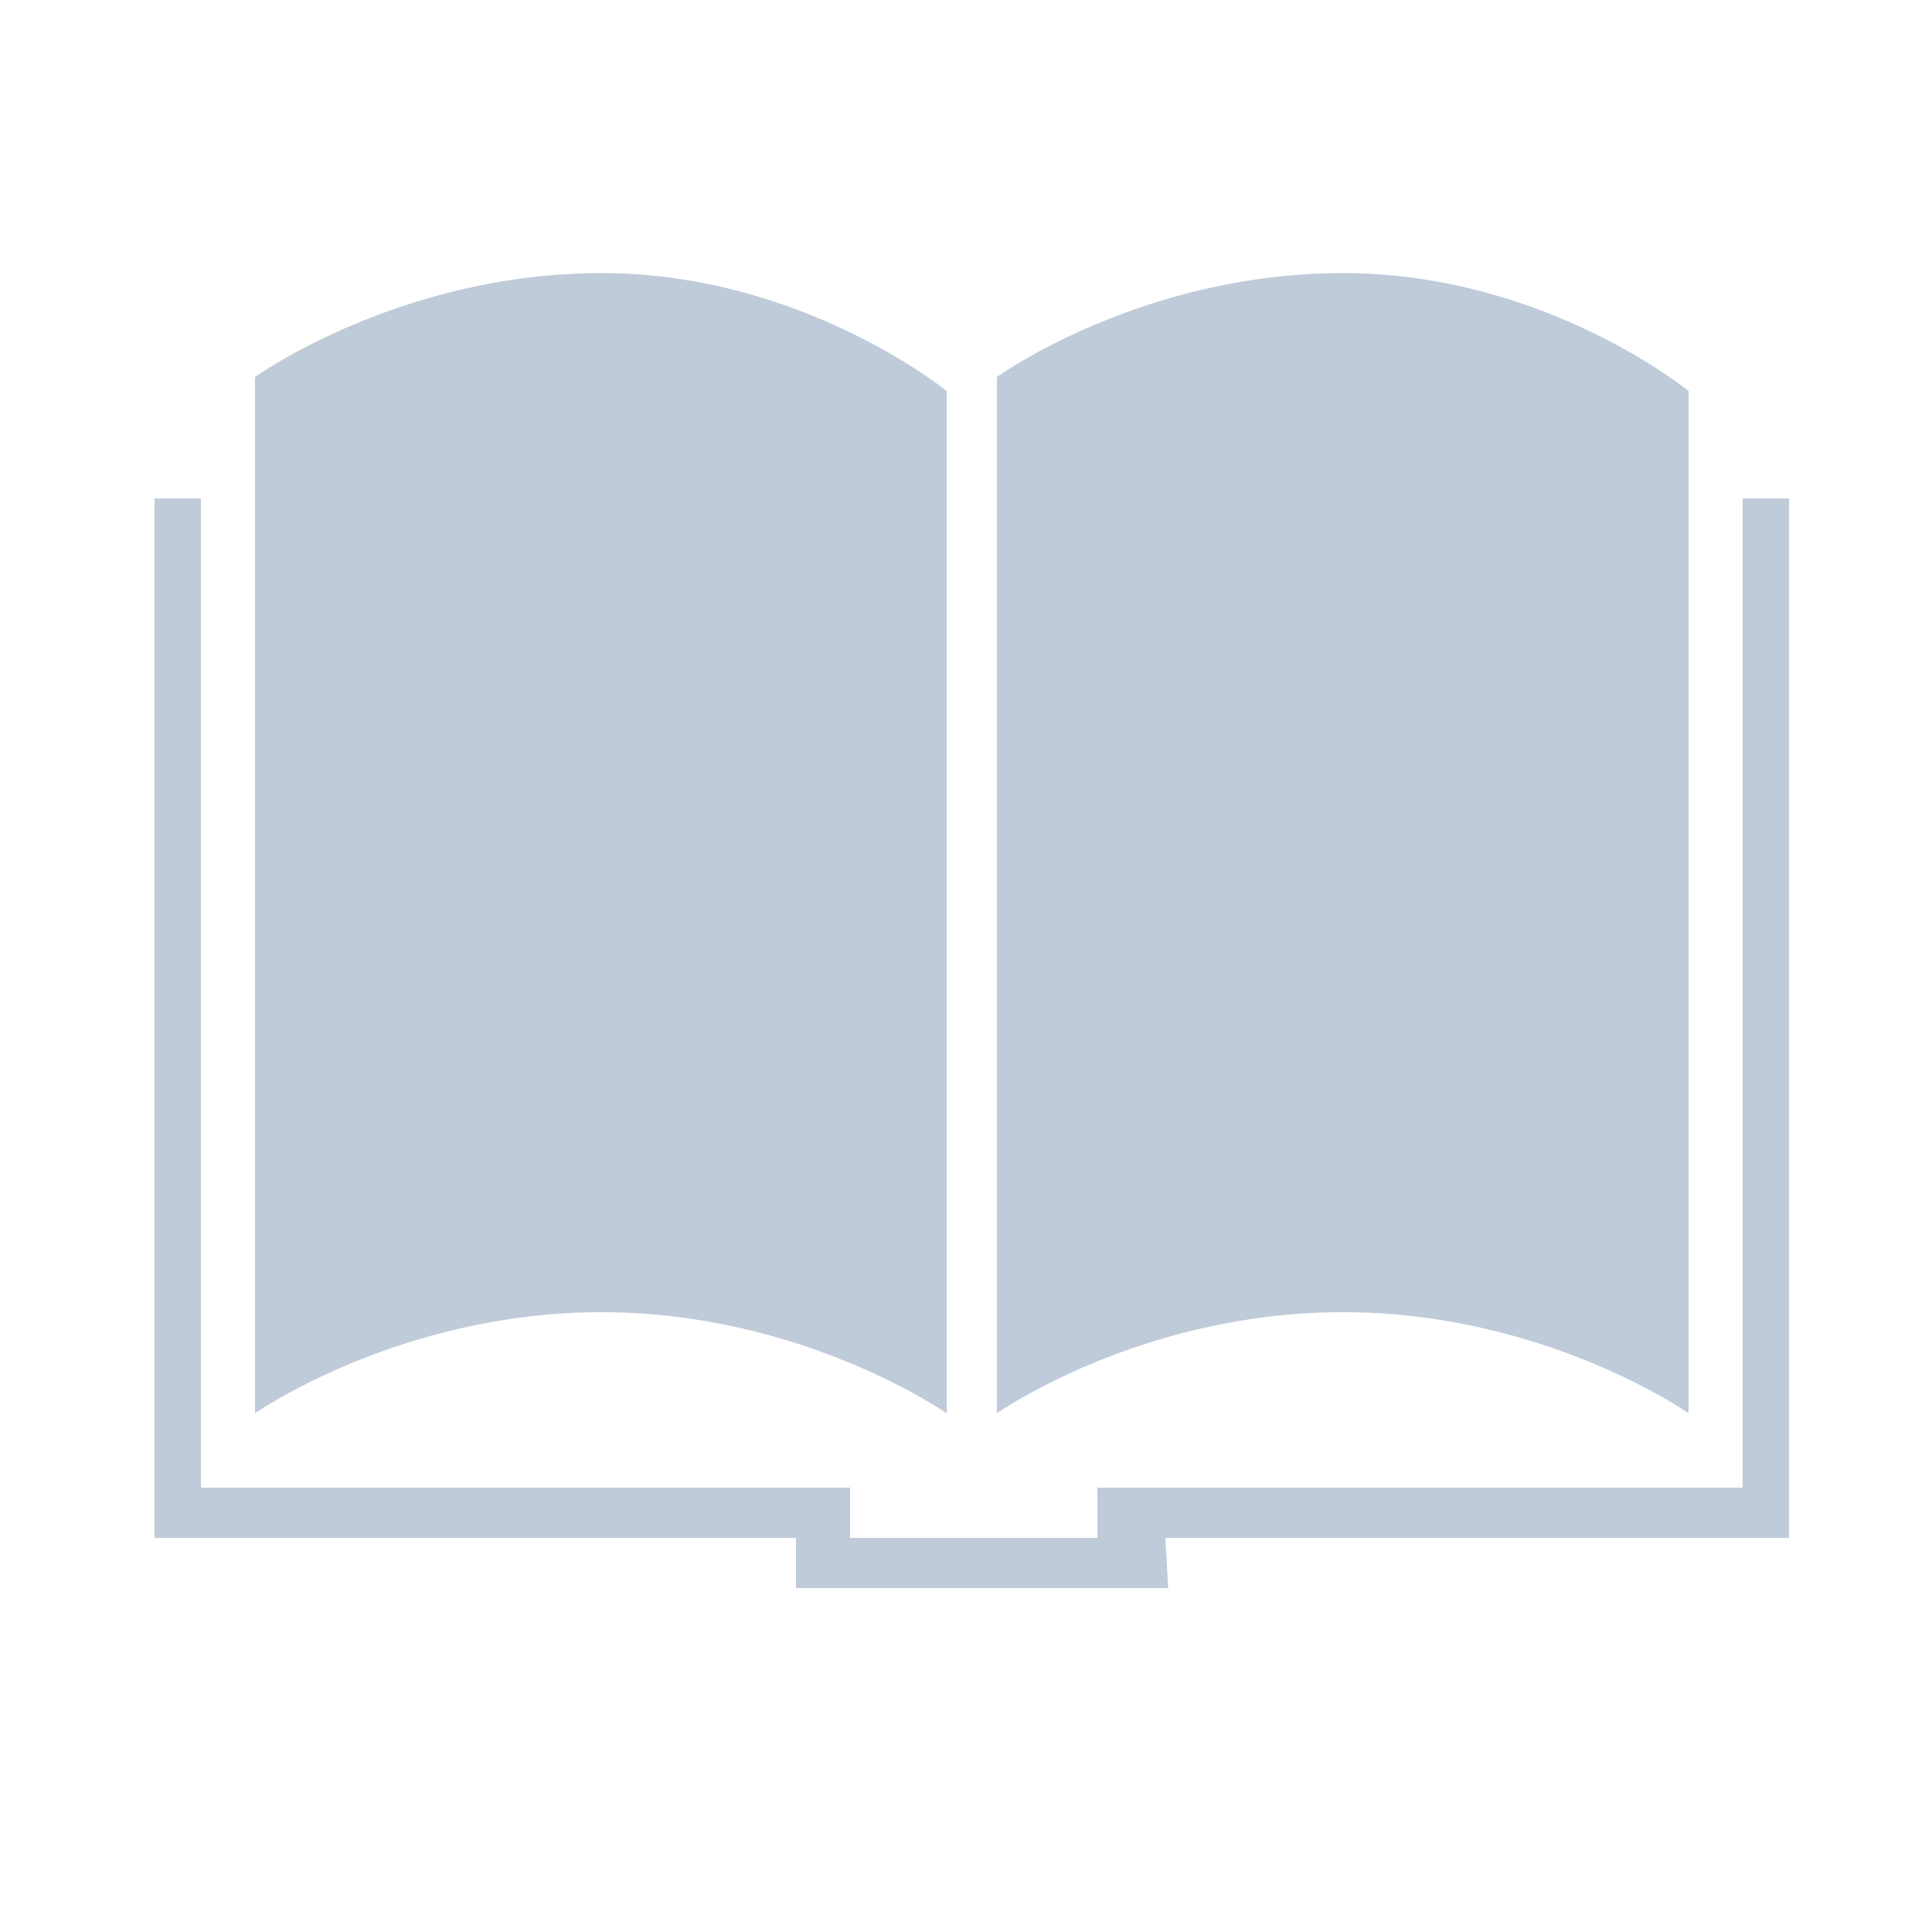 <?xml version="1.0" standalone="no"?><!DOCTYPE svg PUBLIC "-//W3C//DTD SVG 1.1//EN" "http://www.w3.org/Graphics/SVG/1.1/DTD/svg11.dtd"><svg t="1616839921139" class="icon" viewBox="0 0 1024 1024" version="1.1" xmlns="http://www.w3.org/2000/svg" p-id="4809" xmlns:xlink="http://www.w3.org/1999/xlink" width="64" height="64"><defs><style type="text/css"></style></defs><path d="M135.168 199.823l0 549.241c0 0 76.497-53.586 183.669-53.586 106.428 0 182.923 53.586 182.923 53.586L501.76 207.272c0 0-76.497-62.521-182.923-62.521C211.665 144.751 135.168 199.823 135.168 199.823L135.168 199.823zM528.384 199.823l0 549.241c0 0 76.124-53.586 183.296-53.586s183.296 53.586 183.296 53.586L894.976 207.272c0 0-76.124-62.521-183.296-62.521S528.384 199.823 528.384 199.823L528.384 199.823zM81.92 264.192l24.576 0 0 524.288 344.064 0 0 26.624 131.072 0 0-26.624 342.016 0L923.648 264.192l24.576 0 0 550.912L617.669 815.104l1.487 26.624L421.888 841.728l0-26.624L81.92 815.104 81.92 264.192z" p-id="4810" fill="#BFCBD9"></path></svg>